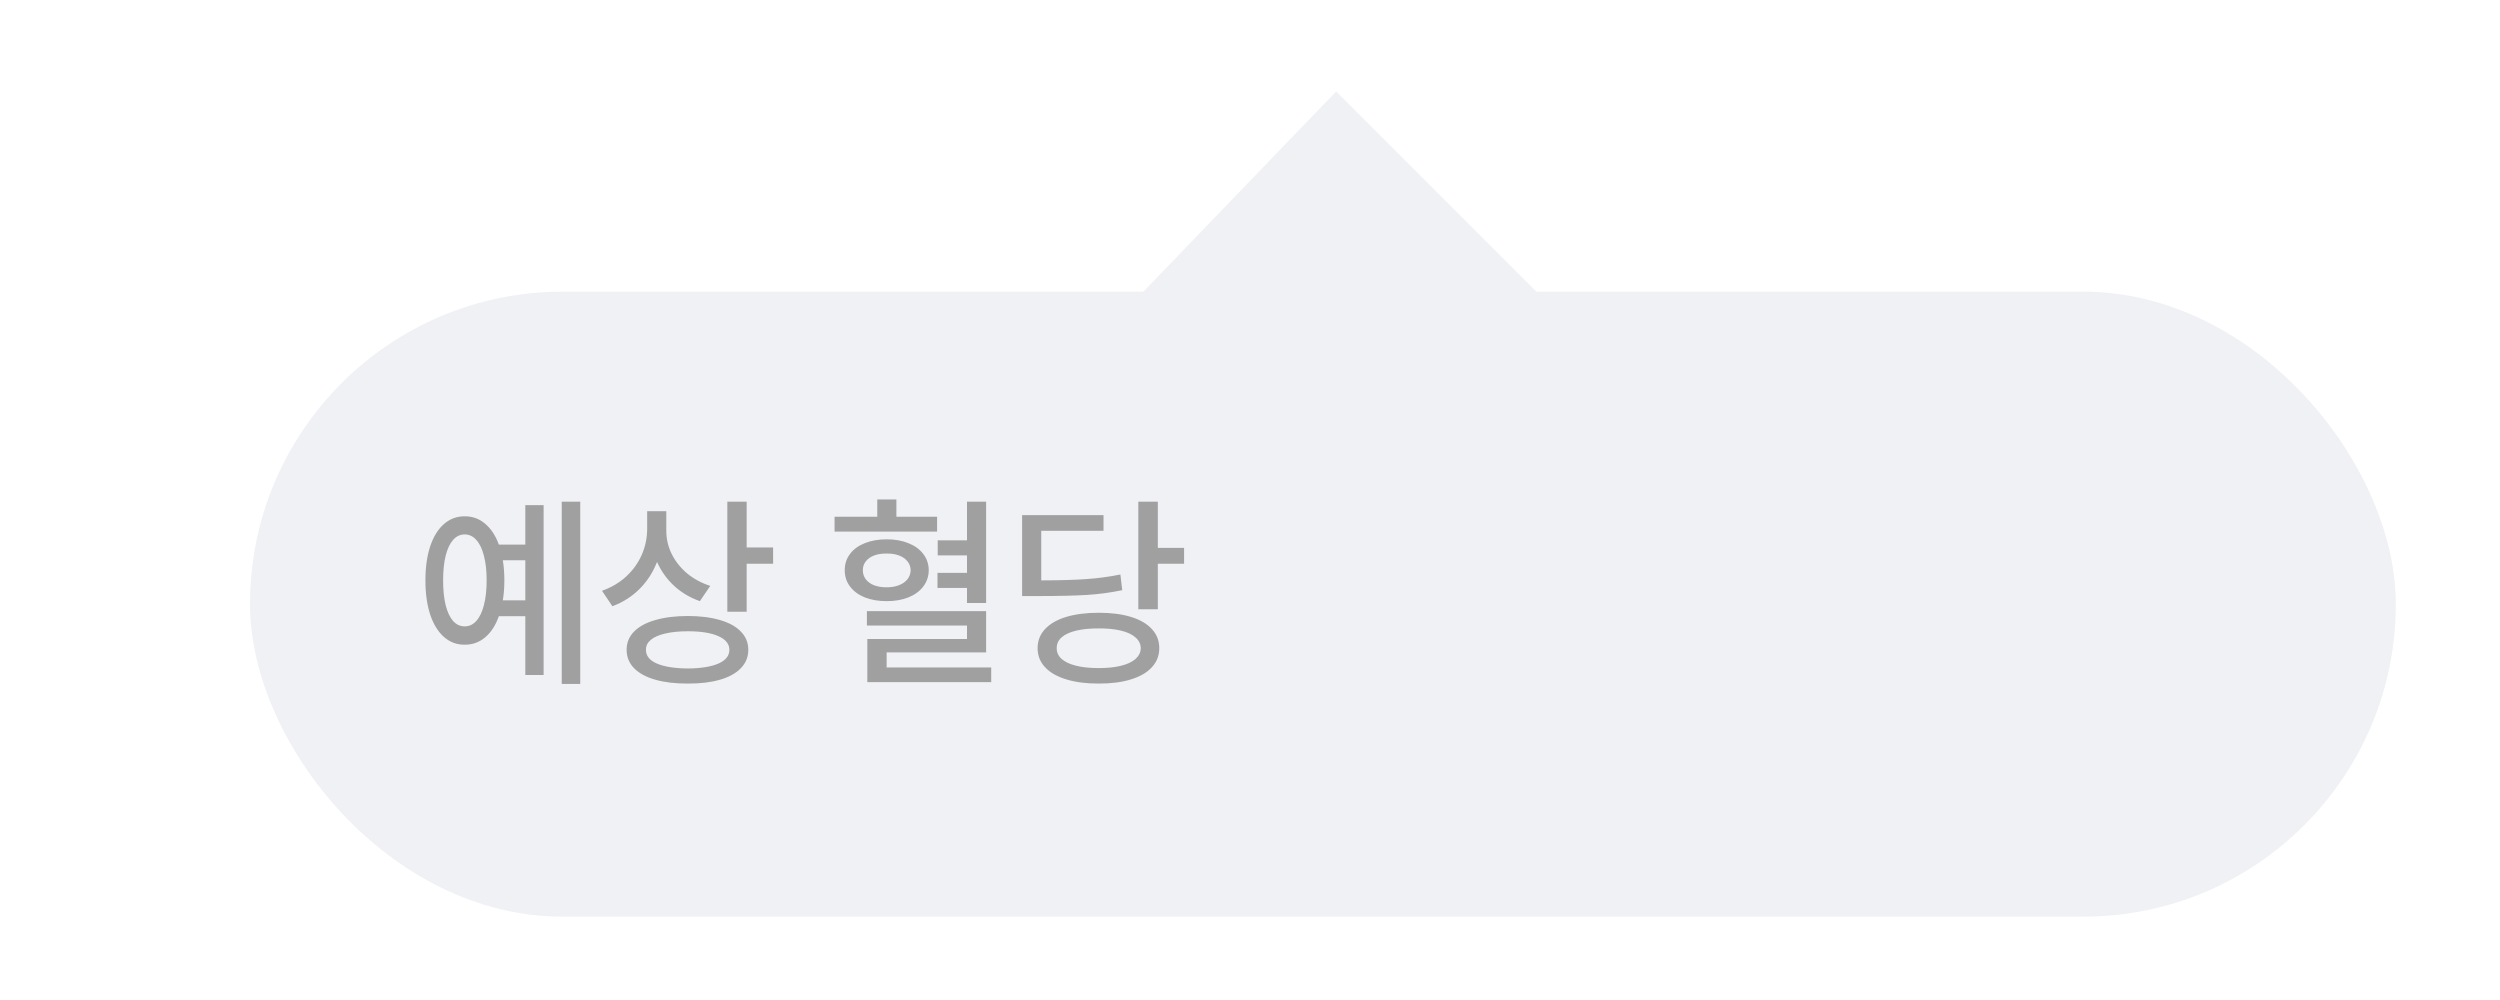 <svg width="120" height="48" viewBox="0 0 120 48" fill="none" xmlns="http://www.w3.org/2000/svg">
<g filter="url(#filter0_d_673_1053)">
<rect x="113" y="42" width="103" height="30" rx="15" transform="rotate(-180 113 42)" fill="#F0F1F5"/>
<path d="M62.137 2.388L71.84 12.092L52.792 12.092L62.137 2.388Z" fill="#F0F1F5"/>
<path d="M25.852 30.83H24.963V22.08H25.852V30.83ZM24.094 30.4H23.215V27.578H21.945C21.789 28.018 21.569 28.356 21.286 28.594C21.003 28.831 20.676 28.949 20.305 28.945C19.927 28.949 19.595 28.825 19.309 28.574C19.025 28.324 18.806 27.965 18.649 27.5C18.496 27.031 18.42 26.484 18.42 25.859C18.42 25.234 18.496 24.689 18.649 24.224C18.806 23.758 19.025 23.402 19.309 23.154C19.595 22.904 19.927 22.78 20.305 22.783C20.676 22.78 21.001 22.897 21.281 23.135C21.564 23.369 21.786 23.704 21.945 24.141H23.215V22.246H24.094V30.4ZM20.305 23.652C20.09 23.652 19.904 23.74 19.748 23.916C19.595 24.088 19.476 24.341 19.392 24.673C19.31 25.002 19.27 25.397 19.27 25.859C19.27 26.322 19.31 26.719 19.392 27.051C19.476 27.38 19.595 27.632 19.748 27.808C19.904 27.98 20.09 28.066 20.305 28.066C20.52 28.066 20.705 27.98 20.861 27.808C21.021 27.632 21.143 27.378 21.227 27.046C21.315 26.714 21.359 26.318 21.359 25.859C21.359 25.4 21.315 25.005 21.227 24.673C21.143 24.341 21.021 24.088 20.861 23.916C20.705 23.74 20.52 23.652 20.305 23.652ZM22.136 24.893C22.185 25.189 22.209 25.511 22.209 25.859C22.209 26.204 22.185 26.523 22.136 26.816H23.215V24.893H22.136ZM29.982 23.477C29.982 23.861 30.067 24.229 30.236 24.58C30.409 24.932 30.653 25.242 30.969 25.513C31.288 25.78 31.662 25.983 32.092 26.123L31.594 26.855C31.122 26.689 30.708 26.444 30.354 26.118C30.002 25.789 29.73 25.407 29.538 24.971C29.346 25.469 29.066 25.902 28.698 26.27C28.334 26.634 27.899 26.911 27.395 27.1L26.896 26.357C27.346 26.198 27.731 25.97 28.054 25.674C28.379 25.374 28.628 25.029 28.801 24.639C28.973 24.248 29.061 23.835 29.064 23.398V22.539H29.982V23.477ZM33.84 24.277H35.109V25.059H33.84V27.363H32.912V22.08H33.84V24.277ZM31.018 27.568C31.613 27.568 32.129 27.634 32.565 27.764C33.002 27.891 33.335 28.076 33.566 28.32C33.801 28.561 33.918 28.851 33.918 29.189C33.918 29.531 33.801 29.824 33.566 30.068C33.335 30.312 33.002 30.498 32.565 30.625C32.129 30.752 31.613 30.814 31.018 30.811C30.415 30.814 29.893 30.752 29.45 30.625C29.008 30.498 28.667 30.312 28.43 30.068C28.195 29.824 28.078 29.531 28.078 29.189C28.078 28.851 28.195 28.561 28.43 28.32C28.667 28.076 29.008 27.891 29.45 27.764C29.893 27.634 30.415 27.568 31.018 27.568ZM31.018 28.301C30.598 28.301 30.236 28.337 29.934 28.408C29.631 28.477 29.4 28.578 29.24 28.711C29.081 28.844 29.003 29.004 29.006 29.189C29.003 29.476 29.177 29.696 29.528 29.849C29.88 30.002 30.376 30.081 31.018 30.088C31.652 30.081 32.142 30.002 32.487 29.849C32.836 29.696 33.01 29.476 33.01 29.189C33.01 28.91 32.834 28.691 32.482 28.535C32.134 28.379 31.646 28.301 31.018 28.301ZM42.98 23.516H38.059V22.803H40.109V21.973H41.027V22.803H42.98V23.516ZM40.559 23.887C40.953 23.887 41.301 23.949 41.603 24.072C41.91 24.193 42.147 24.365 42.316 24.59C42.489 24.811 42.577 25.072 42.58 25.371C42.577 25.667 42.489 25.928 42.316 26.152C42.147 26.377 41.91 26.551 41.603 26.675C41.301 26.795 40.953 26.855 40.559 26.855C40.165 26.855 39.815 26.795 39.509 26.675C39.206 26.551 38.97 26.377 38.801 26.152C38.632 25.928 38.547 25.667 38.547 25.371C38.547 25.072 38.632 24.811 38.801 24.59C38.97 24.365 39.206 24.193 39.509 24.072C39.815 23.949 40.165 23.887 40.559 23.887ZM40.559 24.57C40.331 24.567 40.13 24.598 39.958 24.663C39.785 24.728 39.652 24.823 39.558 24.946C39.463 25.067 39.416 25.208 39.416 25.371C39.416 25.534 39.463 25.679 39.558 25.806C39.652 25.929 39.785 26.025 39.958 26.094C40.134 26.159 40.334 26.191 40.559 26.191C40.783 26.191 40.982 26.157 41.154 26.089C41.327 26.02 41.462 25.924 41.56 25.801C41.657 25.677 41.708 25.534 41.711 25.371C41.708 25.208 41.657 25.067 41.56 24.946C41.462 24.823 41.327 24.728 41.154 24.663C40.982 24.598 40.783 24.567 40.559 24.57ZM45.334 26.943H44.416V26.221H43V25.498H44.416V24.658H43.01V23.936H44.416V22.08H45.334V26.943ZM45.334 29.316H40.559V30.039H45.578V30.742H39.631V28.672H44.416V28.027H39.611V27.334H45.334V29.316ZM53.576 24.297H54.836V25.059H53.576V27.246H52.639V22.08H53.576V24.297ZM50.744 27.412C51.34 27.412 51.854 27.479 52.287 27.612C52.723 27.746 53.059 27.941 53.293 28.198C53.527 28.452 53.645 28.756 53.645 29.111C53.645 29.466 53.527 29.77 53.293 30.024C53.059 30.282 52.723 30.477 52.287 30.61C51.851 30.747 51.337 30.814 50.744 30.811C50.145 30.814 49.624 30.747 49.182 30.61C48.739 30.477 48.399 30.282 48.161 30.024C47.923 29.77 47.805 29.466 47.805 29.111C47.805 28.756 47.923 28.452 48.161 28.198C48.399 27.941 48.737 27.746 49.177 27.612C49.62 27.479 50.142 27.412 50.744 27.412ZM50.744 28.164C50.324 28.161 49.961 28.197 49.655 28.271C49.352 28.343 49.12 28.451 48.957 28.594C48.797 28.737 48.719 28.91 48.723 29.111C48.719 29.31 48.797 29.482 48.957 29.629C49.12 29.772 49.352 29.881 49.655 29.956C49.958 30.031 50.321 30.068 50.744 30.068C51.158 30.068 51.514 30.031 51.813 29.956C52.113 29.881 52.344 29.772 52.507 29.629C52.67 29.482 52.753 29.31 52.756 29.111C52.753 28.913 52.67 28.742 52.507 28.599C52.344 28.452 52.111 28.343 51.809 28.271C51.509 28.197 51.154 28.161 50.744 28.164ZM50.969 23.477H47.98V25.859C48.879 25.856 49.603 25.835 50.153 25.796C50.703 25.757 51.245 25.684 51.779 25.576L51.867 26.328C51.31 26.445 50.741 26.522 50.158 26.558C49.575 26.593 48.775 26.611 47.756 26.611H47.062V22.725H50.969V23.477Z" fill="#A0A0A0"/>
</g>
<defs>
<filter id="filter0_d_673_1053" x="-2" y="0.388" width="128" height="48.612" filterUnits="userSpaceOnUse" color-interpolation-filters="sRGB">
<feFlood flood-opacity="0" result="BackgroundImageFix"/>
<feColorMatrix in="SourceAlpha" type="matrix" values="0 0 0 0 0 0 0 0 0 0 0 0 0 0 0 0 0 0 127 0" result="hardAlpha"/>
<feOffset dx="2" dy="2"/>
<feGaussianBlur stdDeviation="2"/>
<feComposite in2="hardAlpha" operator="out"/>
<feColorMatrix type="matrix" values="0 0 0 0 0 0 0 0 0 0 0 0 0 0 0 0 0 0 0.25 0"/>
<feBlend mode="normal" in2="BackgroundImageFix" result="effect1_dropShadow_673_1053"/>
<feBlend mode="normal" in="SourceGraphic" in2="effect1_dropShadow_673_1053" result="shape"/>
</filter>
</defs>
</svg>
